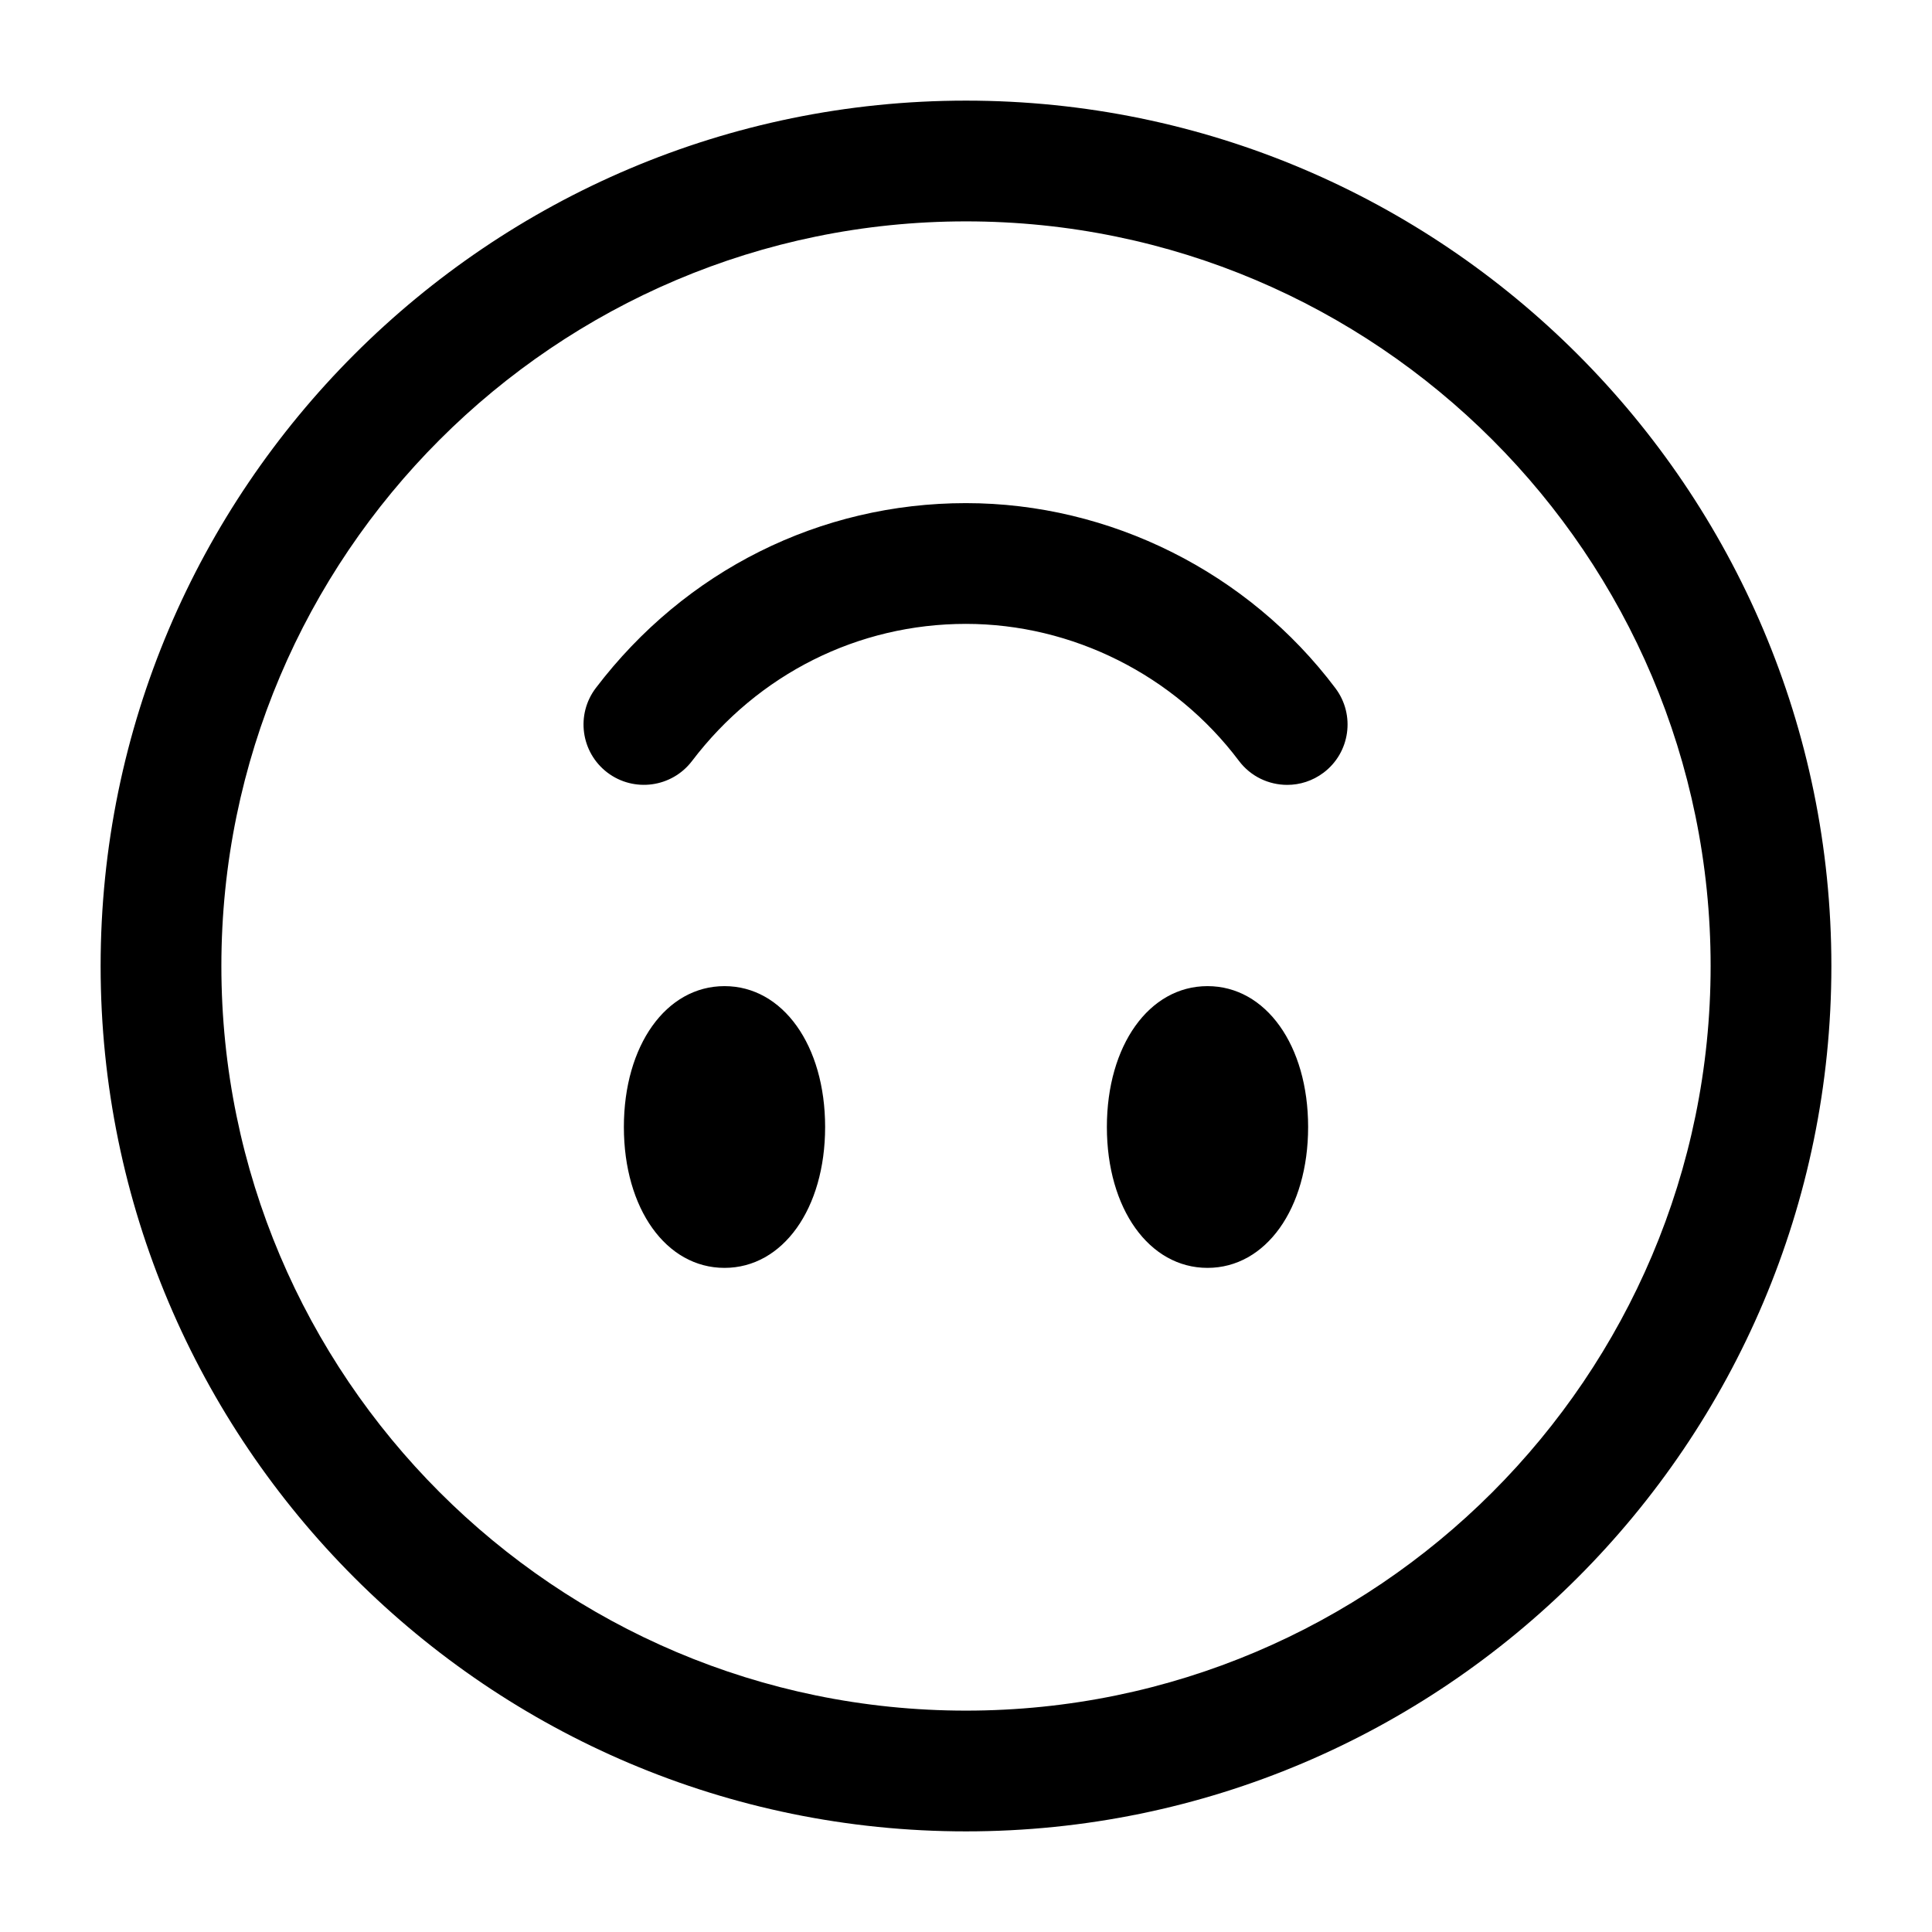 <svg xmlns="http://www.w3.org/2000/svg" width="24" height="24" viewBox="0 0 24 24">
    <path d="m12,22.75c-5.928,0-10.75-4.822-10.75-10.75S6.072,1.25,12,1.25s10.75,4.822,10.75,10.75-4.822,10.75-10.75,10.75Zm0-20C6.899,2.75,2.75,6.899,2.75,12s4.149,9.25,9.25,9.25,9.25-4.149,9.25-9.25S17.101,2.75,12,2.75Zm-3,13c-.725,0-1.25-.736-1.25-1.75s.525-1.75,1.25-1.75,1.25.736,1.25,1.75-.525,1.75-1.25,1.75Zm.324-1.365h.01-.01Zm5.676,1.365c-.725,0-1.25-.736-1.25-1.75s.525-1.75,1.25-1.75,1.25.736,1.25,1.75-.525,1.75-1.25,1.75Zm.324-1.365h.01-.01Zm1.117-4.786c.331-.249.397-.719.148-1.05-1.083-1.44-2.799-2.299-4.59-2.299-1.812,0-3.487.837-4.597,2.296-.251.33-.187.8.143,1.051.33.25.8.186,1.051-.143.823-1.083,2.064-1.704,3.403-1.704,1.322,0,2.59.636,3.391,1.701.147.196.372.299.601.299.156,0,.314-.049.45-.151Z"/>
</svg>
